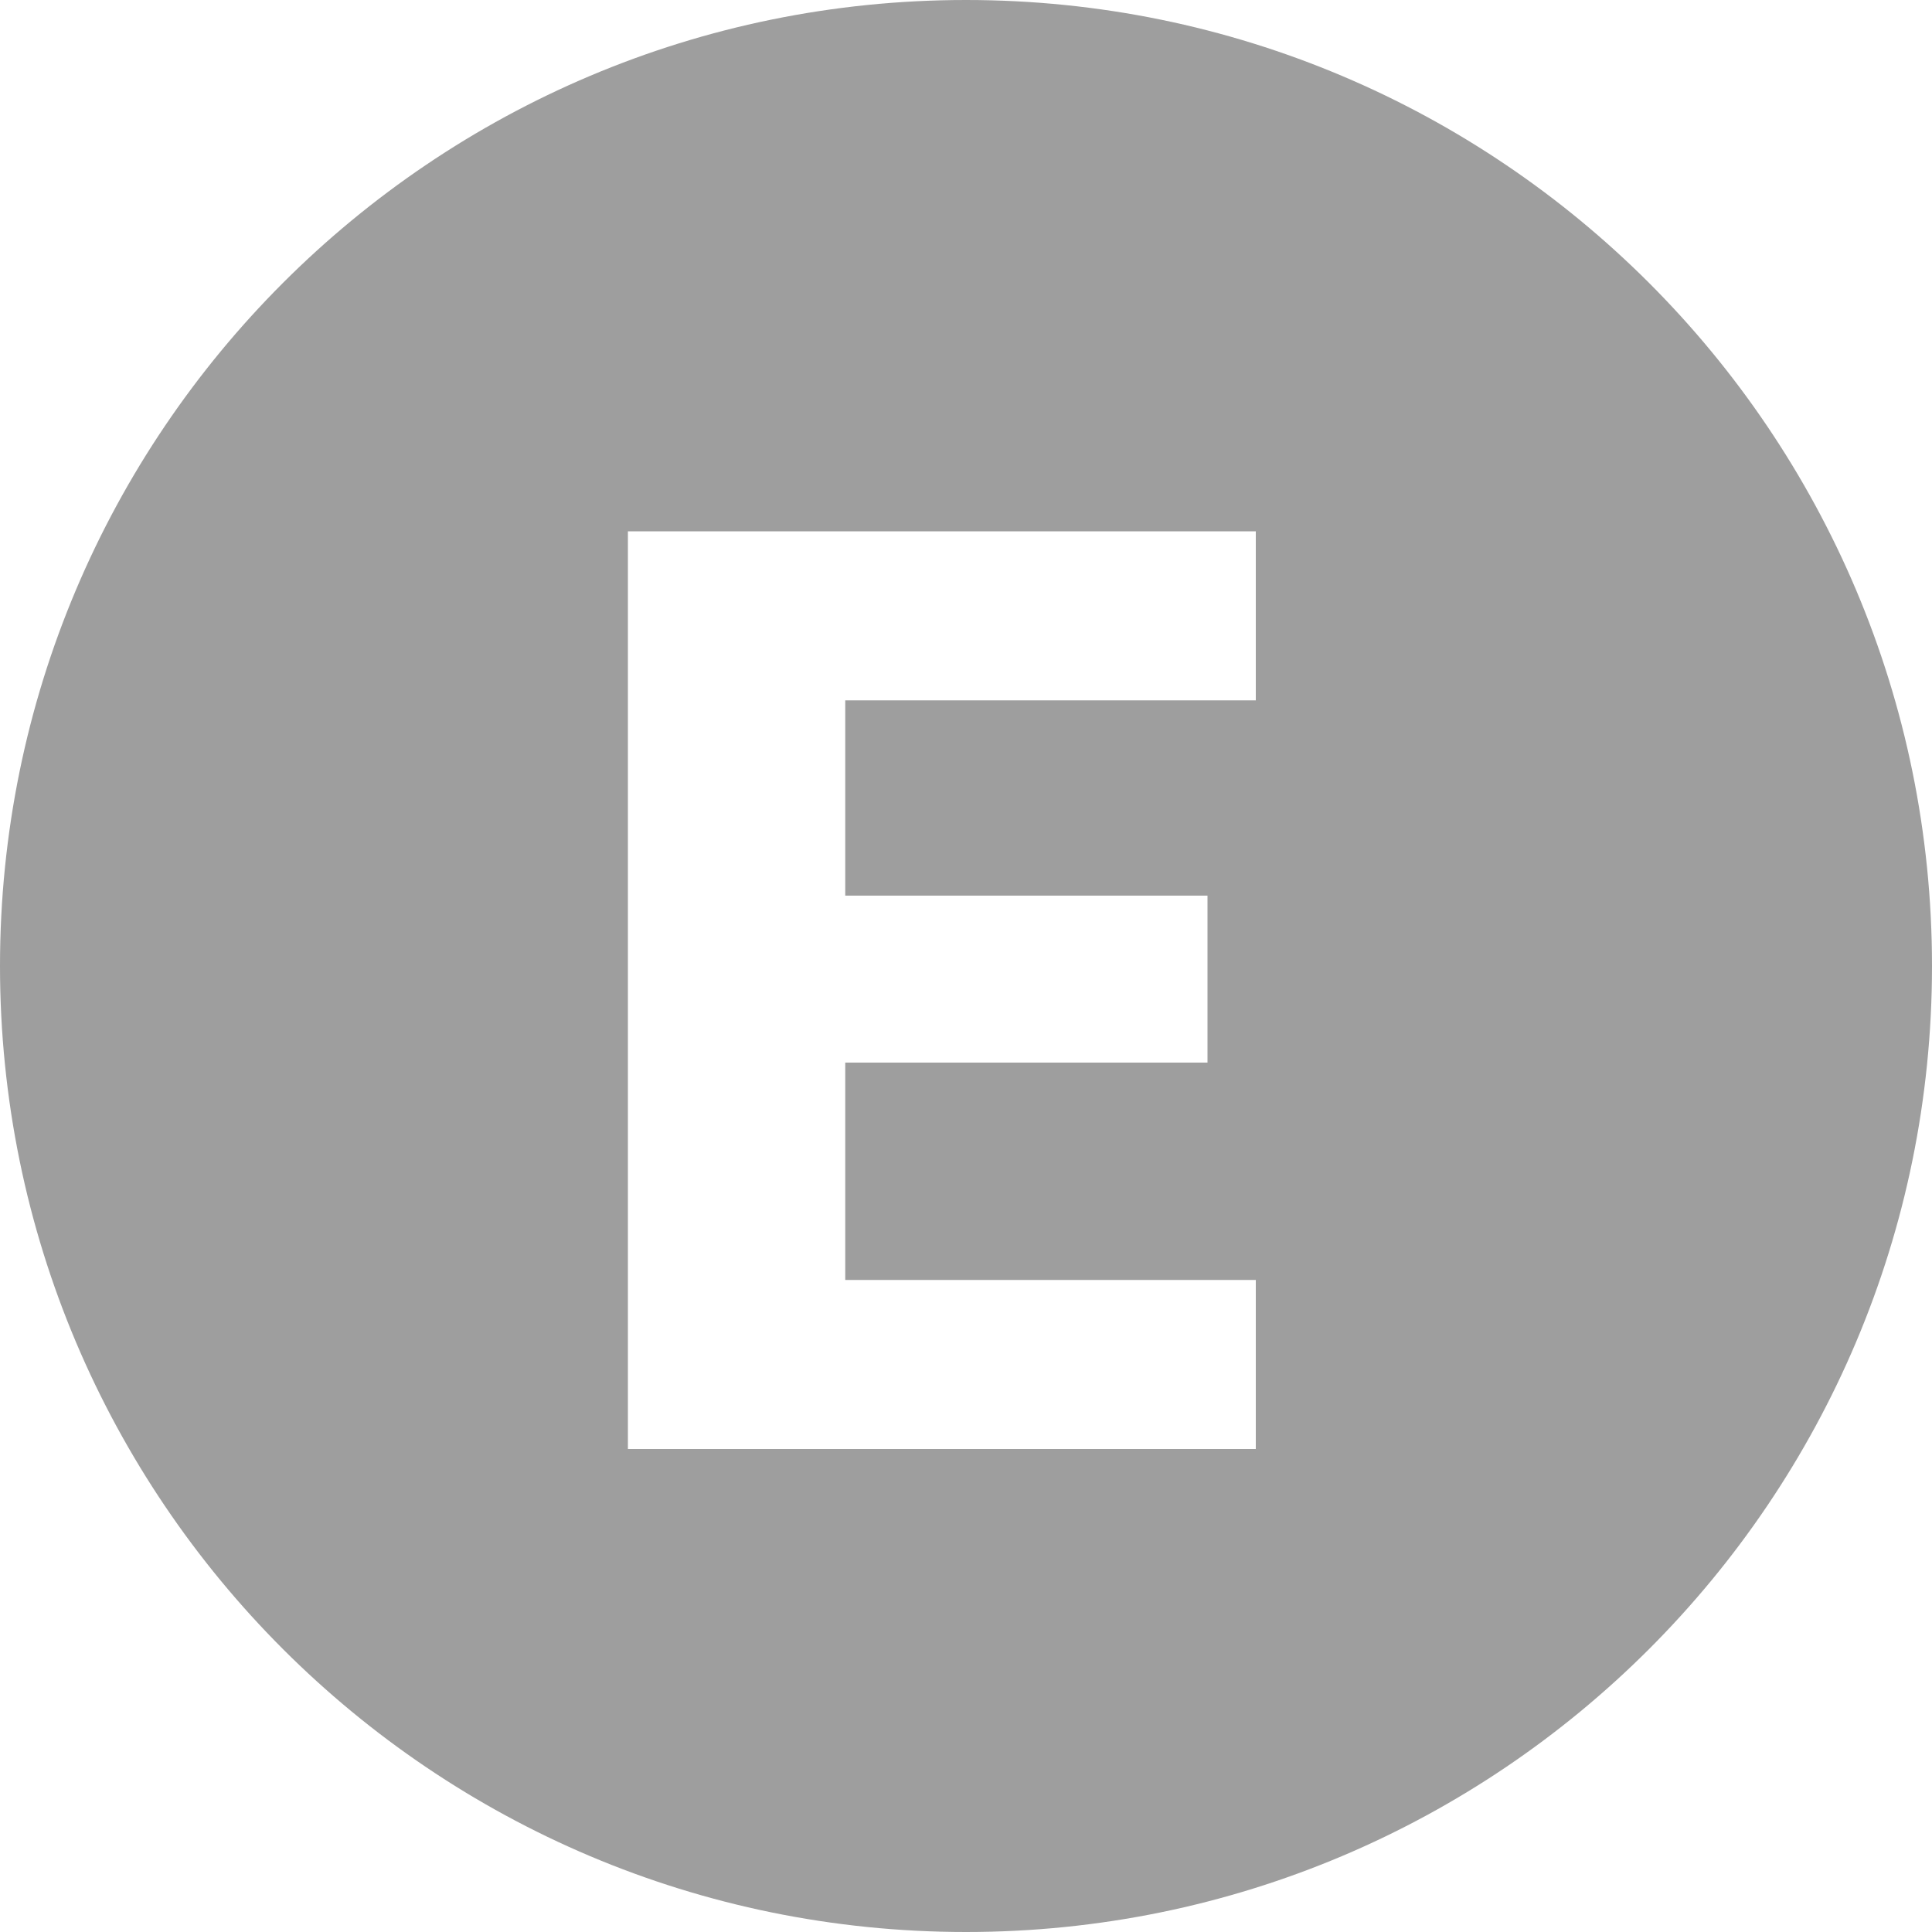 <svg xmlns="http://www.w3.org/2000/svg" width="40" height="40" viewBox="0 0 40 40"><path fill="#9E9E9E" fill-rule="nonzero" d="M20 0c11.046 0 20 8.954 20 20s-8.954 20-20 20S0 31.046 0 20 8.954 0 20 0zm5 22v-3.457h-7.5V14.5H26V11H13v19h13v-3.5h-8.5V22H25z"/></svg>